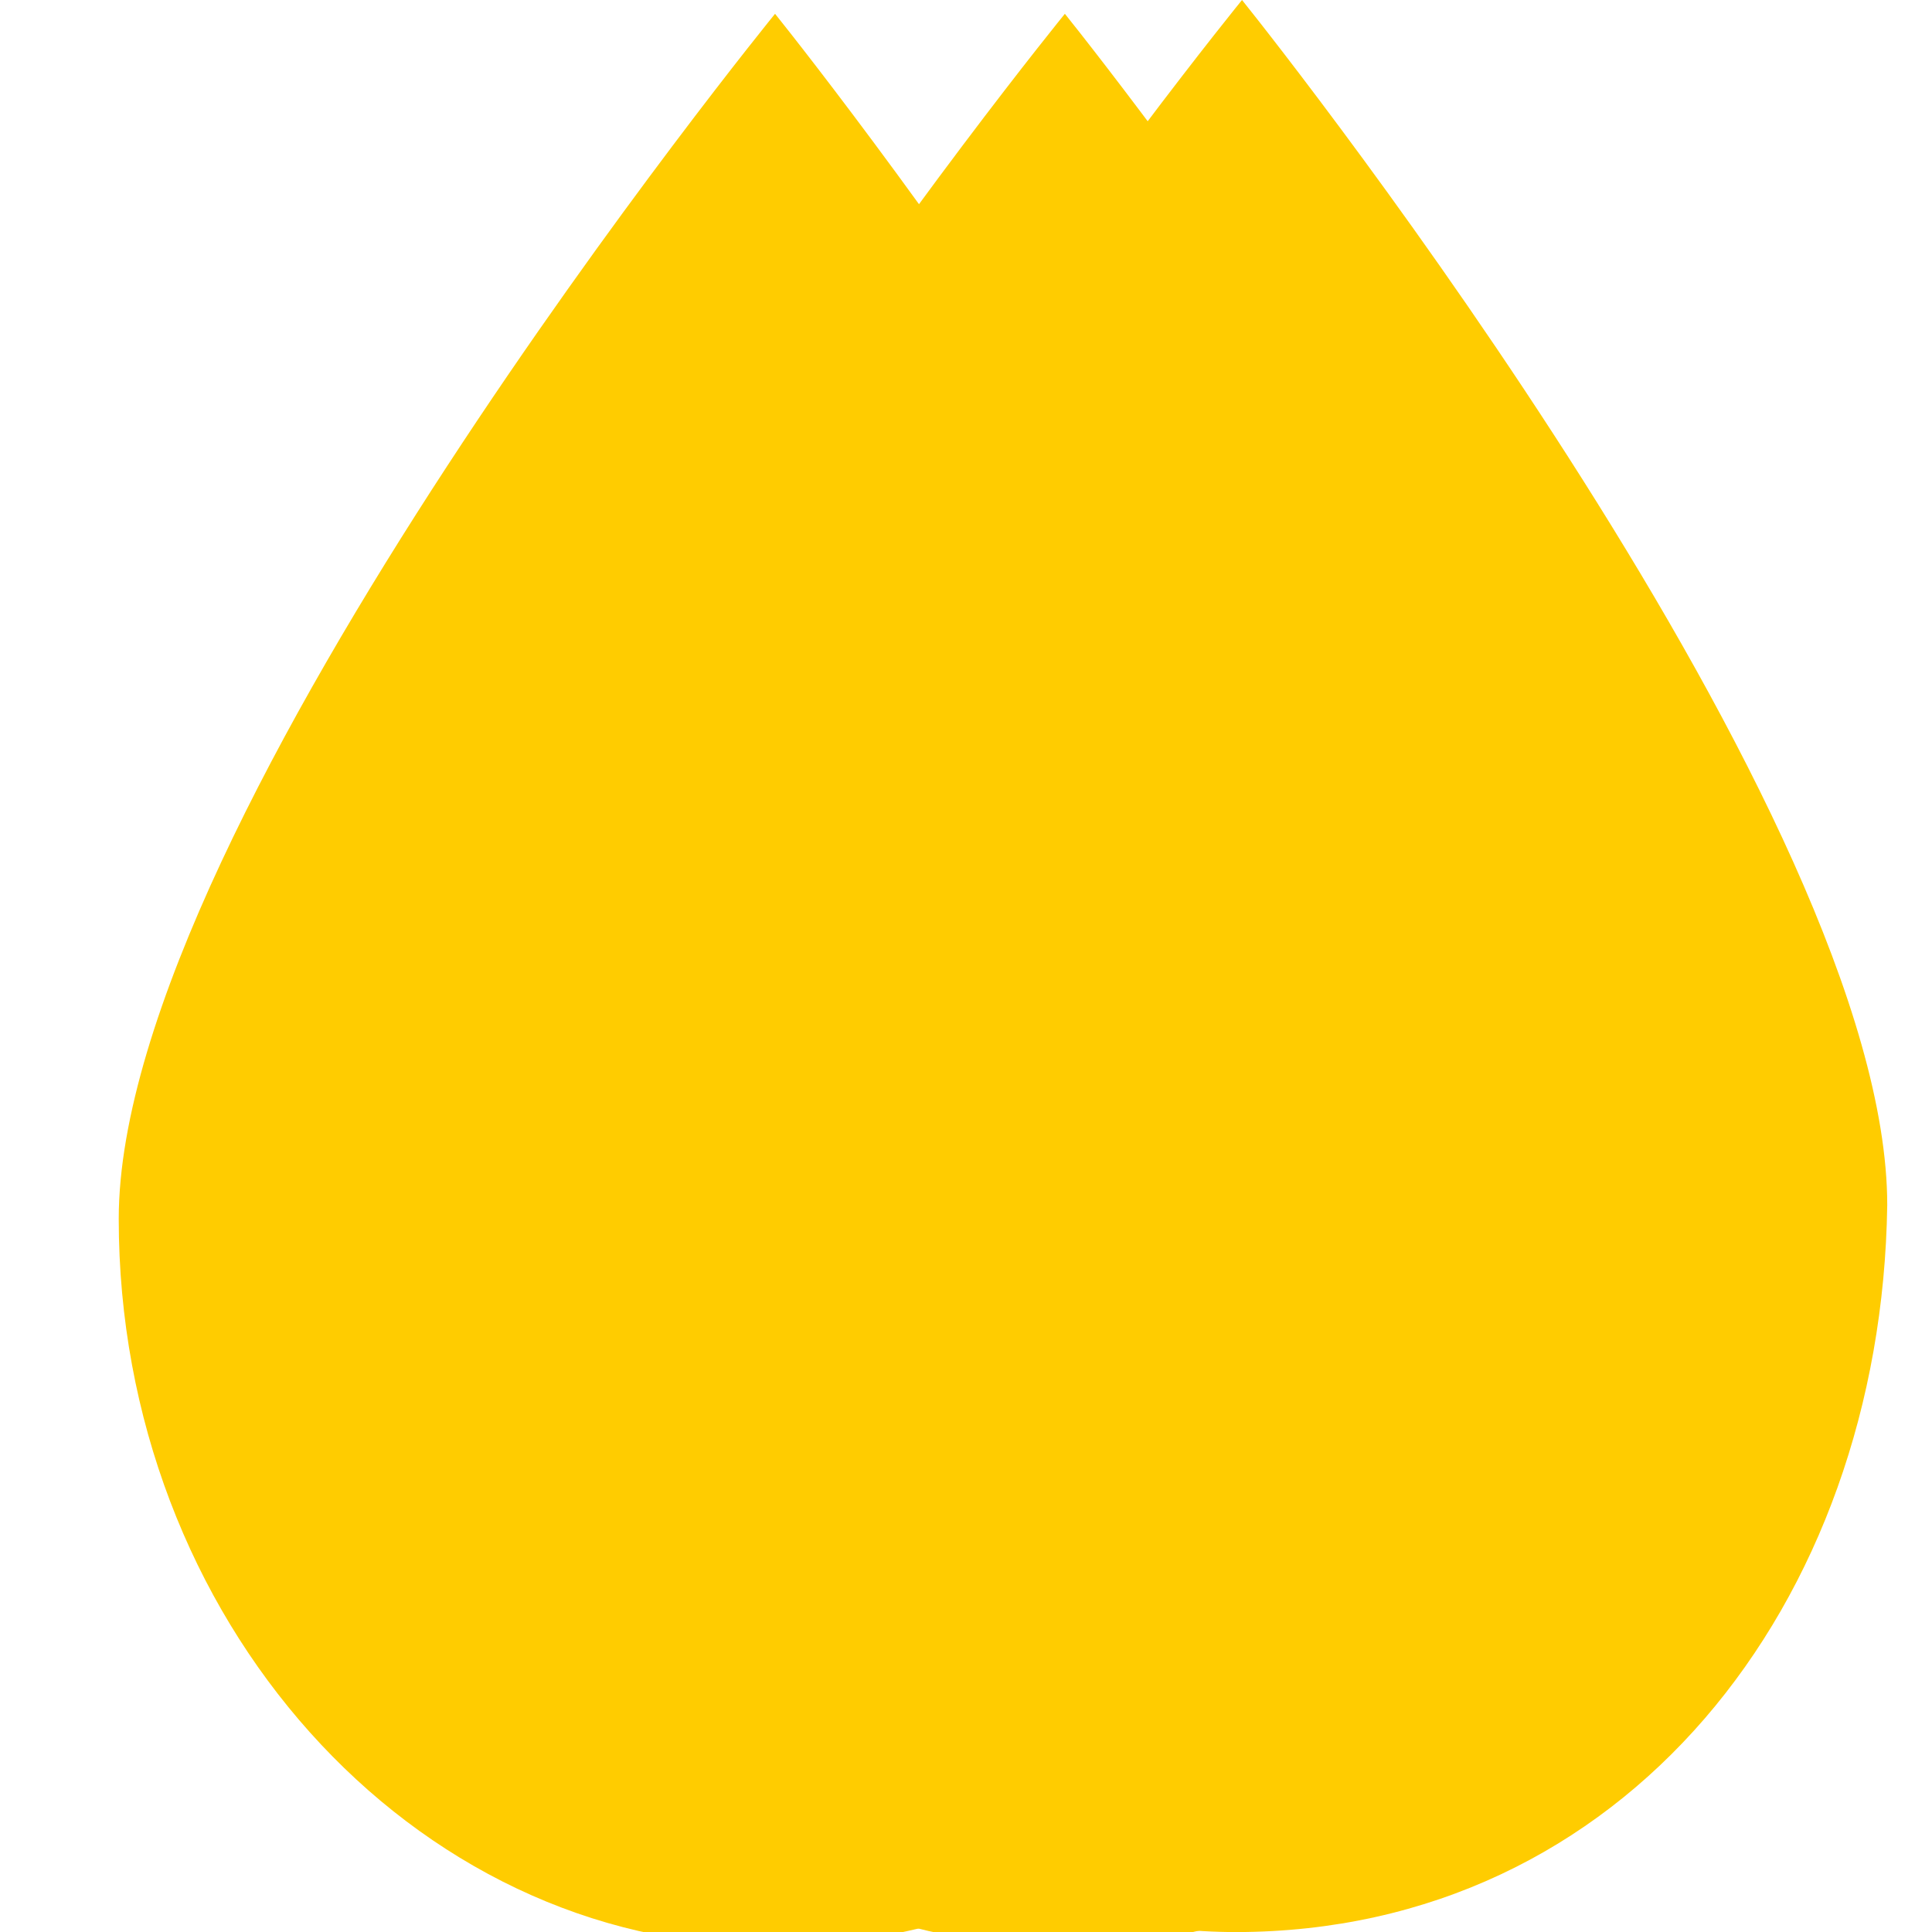 <?xml version="1.0" encoding="UTF-8" standalone="no"?>
<!-- Created with Inkscape (http://www.inkscape.org/) -->

<svg
   xmlns:dc="http://purl.org/dc/elements/1.1/"
   xmlns:cc="http://creativecommons.org/ns#"
   xmlns:rdf="http://www.w3.org/1999/02/22-rdf-syntax-ns#"
   xmlns:svg="http://www.w3.org/2000/svg"
   xmlns="http://www.w3.org/2000/svg"
   xmlns:sodipodi="http://sodipodi.sourceforge.net/DTD/sodipodi-0.dtd"
   xmlns:inkscape="http://www.inkscape.org/namespaces/inkscape"
   width="100"
   height="100"
   viewBox="0 0 26.458 26.458"
   version="1.1"
   id="svg820"
   inkscape:version="0.92.4 (unknown)"
   sodipodi:docname="precipitation_middle_agg.svg">
  <defs
     id="defs814">
    <filter
       style="color-interpolation-filters:sRGB;"
       inkscape:label="Drop Shadow"
       id="filter1926">
      <feFlood
         flood-opacity="0.498"
         flood-color="rgb(0,0,0)"
         result="flood"
         id="feFlood1916" />
      <feComposite
         in="flood"
         in2="SourceGraphic"
         operator="in"
         result="composite1"
         id="feComposite1918" />
      <feGaussianBlur
         in="composite1"
         stdDeviation="0.5"
         result="blur"
         id="feGaussianBlur1920" />
      <feOffset
         dx="0.9"
         dy="0"
         result="offset"
         id="feOffset1922" />
      <feComposite
         in="SourceGraphic"
         in2="offset"
         operator="over"
         result="composite2"
         id="feComposite1924" />
    </filter>
    <filter
       style="color-interpolation-filters:sRGB"
       inkscape:label="Drop Shadow"
       id="filter1926-9">
      <feFlood
         flood-opacity="0.498"
         flood-color="rgb(0,0,0)"
         result="flood"
         id="feFlood1916-1" />
      <feComposite
         in="flood"
         in2="SourceGraphic"
         operator="in"
         result="composite1"
         id="feComposite1918-2" />
      <feGaussianBlur
         in="composite1"
         stdDeviation="0.5"
         result="blur"
         id="feGaussianBlur1920-7" />
      <feOffset
         dx="0.9"
         dy="0"
         result="offset"
         id="feOffset1922-0" />
      <feComposite
         in="SourceGraphic"
         in2="offset"
         operator="over"
         result="composite2"
         id="feComposite1924-9" />
    </filter>
  </defs>
  <sodipodi:namedview
     id="base"
     pagecolor="#ffffff"
     bordercolor="#666666"
     borderopacity="1.0"
     inkscape:pageopacity="0.0"
     inkscape:pageshadow="2"
     inkscape:zoom="0.98994949"
     inkscape:cx="-238.01355"
     inkscape:cy="5.6016802"
     inkscape:document-units="mm"
     inkscape:current-layer="layer1"
     showgrid="false"
     units="px"
     inkscape:window-width="1366"
     inkscape:window-height="713"
     inkscape:window-x="0"
     inkscape:window-y="27"
     inkscape:window-maximized="1" />
  <g
     inkscape:label="Layer 1"
     inkscape:groupmode="layer"
     id="layer1"
     transform="translate(0,-270.542)">
    <g
       id="g6983">
      <path
         sodipodi:nodetypes="ccccscccc"
         inkscape:connector-curvature="0"
         id="use491-0-7-3"
         d="m 17.009,270.542 v 0 0 0 c 0,0 -8.988,11.03 -8.988,16.503 0,5.477 4.011,9.956 8.912,9.956 5.297,-0.009 8.833,-4.473 8.912,-9.956 0,-5.304 -8.17,-15.674 -8.836,-16.503 z"
         style="fill:#ffcc00;fill-opacity:1;stroke-width:0.4" />
      <path
         sodipodi:nodetypes="ccccscccc"
         inkscape:connector-curvature="0"
         id="use491-0-7-3-3-3"
         d="m 13.683,270.731 v 0 0 0 c 0,0 -8.988,11.03 -8.988,16.503 0,5.477 4.011,9.956 8.912,9.956 5.297,-0.009 8.833,-4.473 8.912,-9.956 0,-5.304 -8.17,-15.674 -8.836,-16.503 z"
         style="fill:#ffcc00;fill-opacity:1;stroke-width:0.4;filter:url(#filter1926-9)" />
      <path
         sodipodi:nodetypes="ccccscccc"
         inkscape:connector-curvature="0"
         id="use491-0-7-3-3"
         d="m 9.714,270.731 v 0 0 0 c 0,0 -8.988,11.03 -8.988,16.503 0,5.477 4.011,9.956 8.912,9.956 5.297,-0.009 8.833,-4.473 8.912,-9.956 0,-5.304 -8.17,-15.674 -8.836,-16.503 z"
         style="fill:#ffcc00;fill-opacity:1;stroke-width:0.4;filter:url(#filter1926)" />
    </g>
  </g>
</svg>
